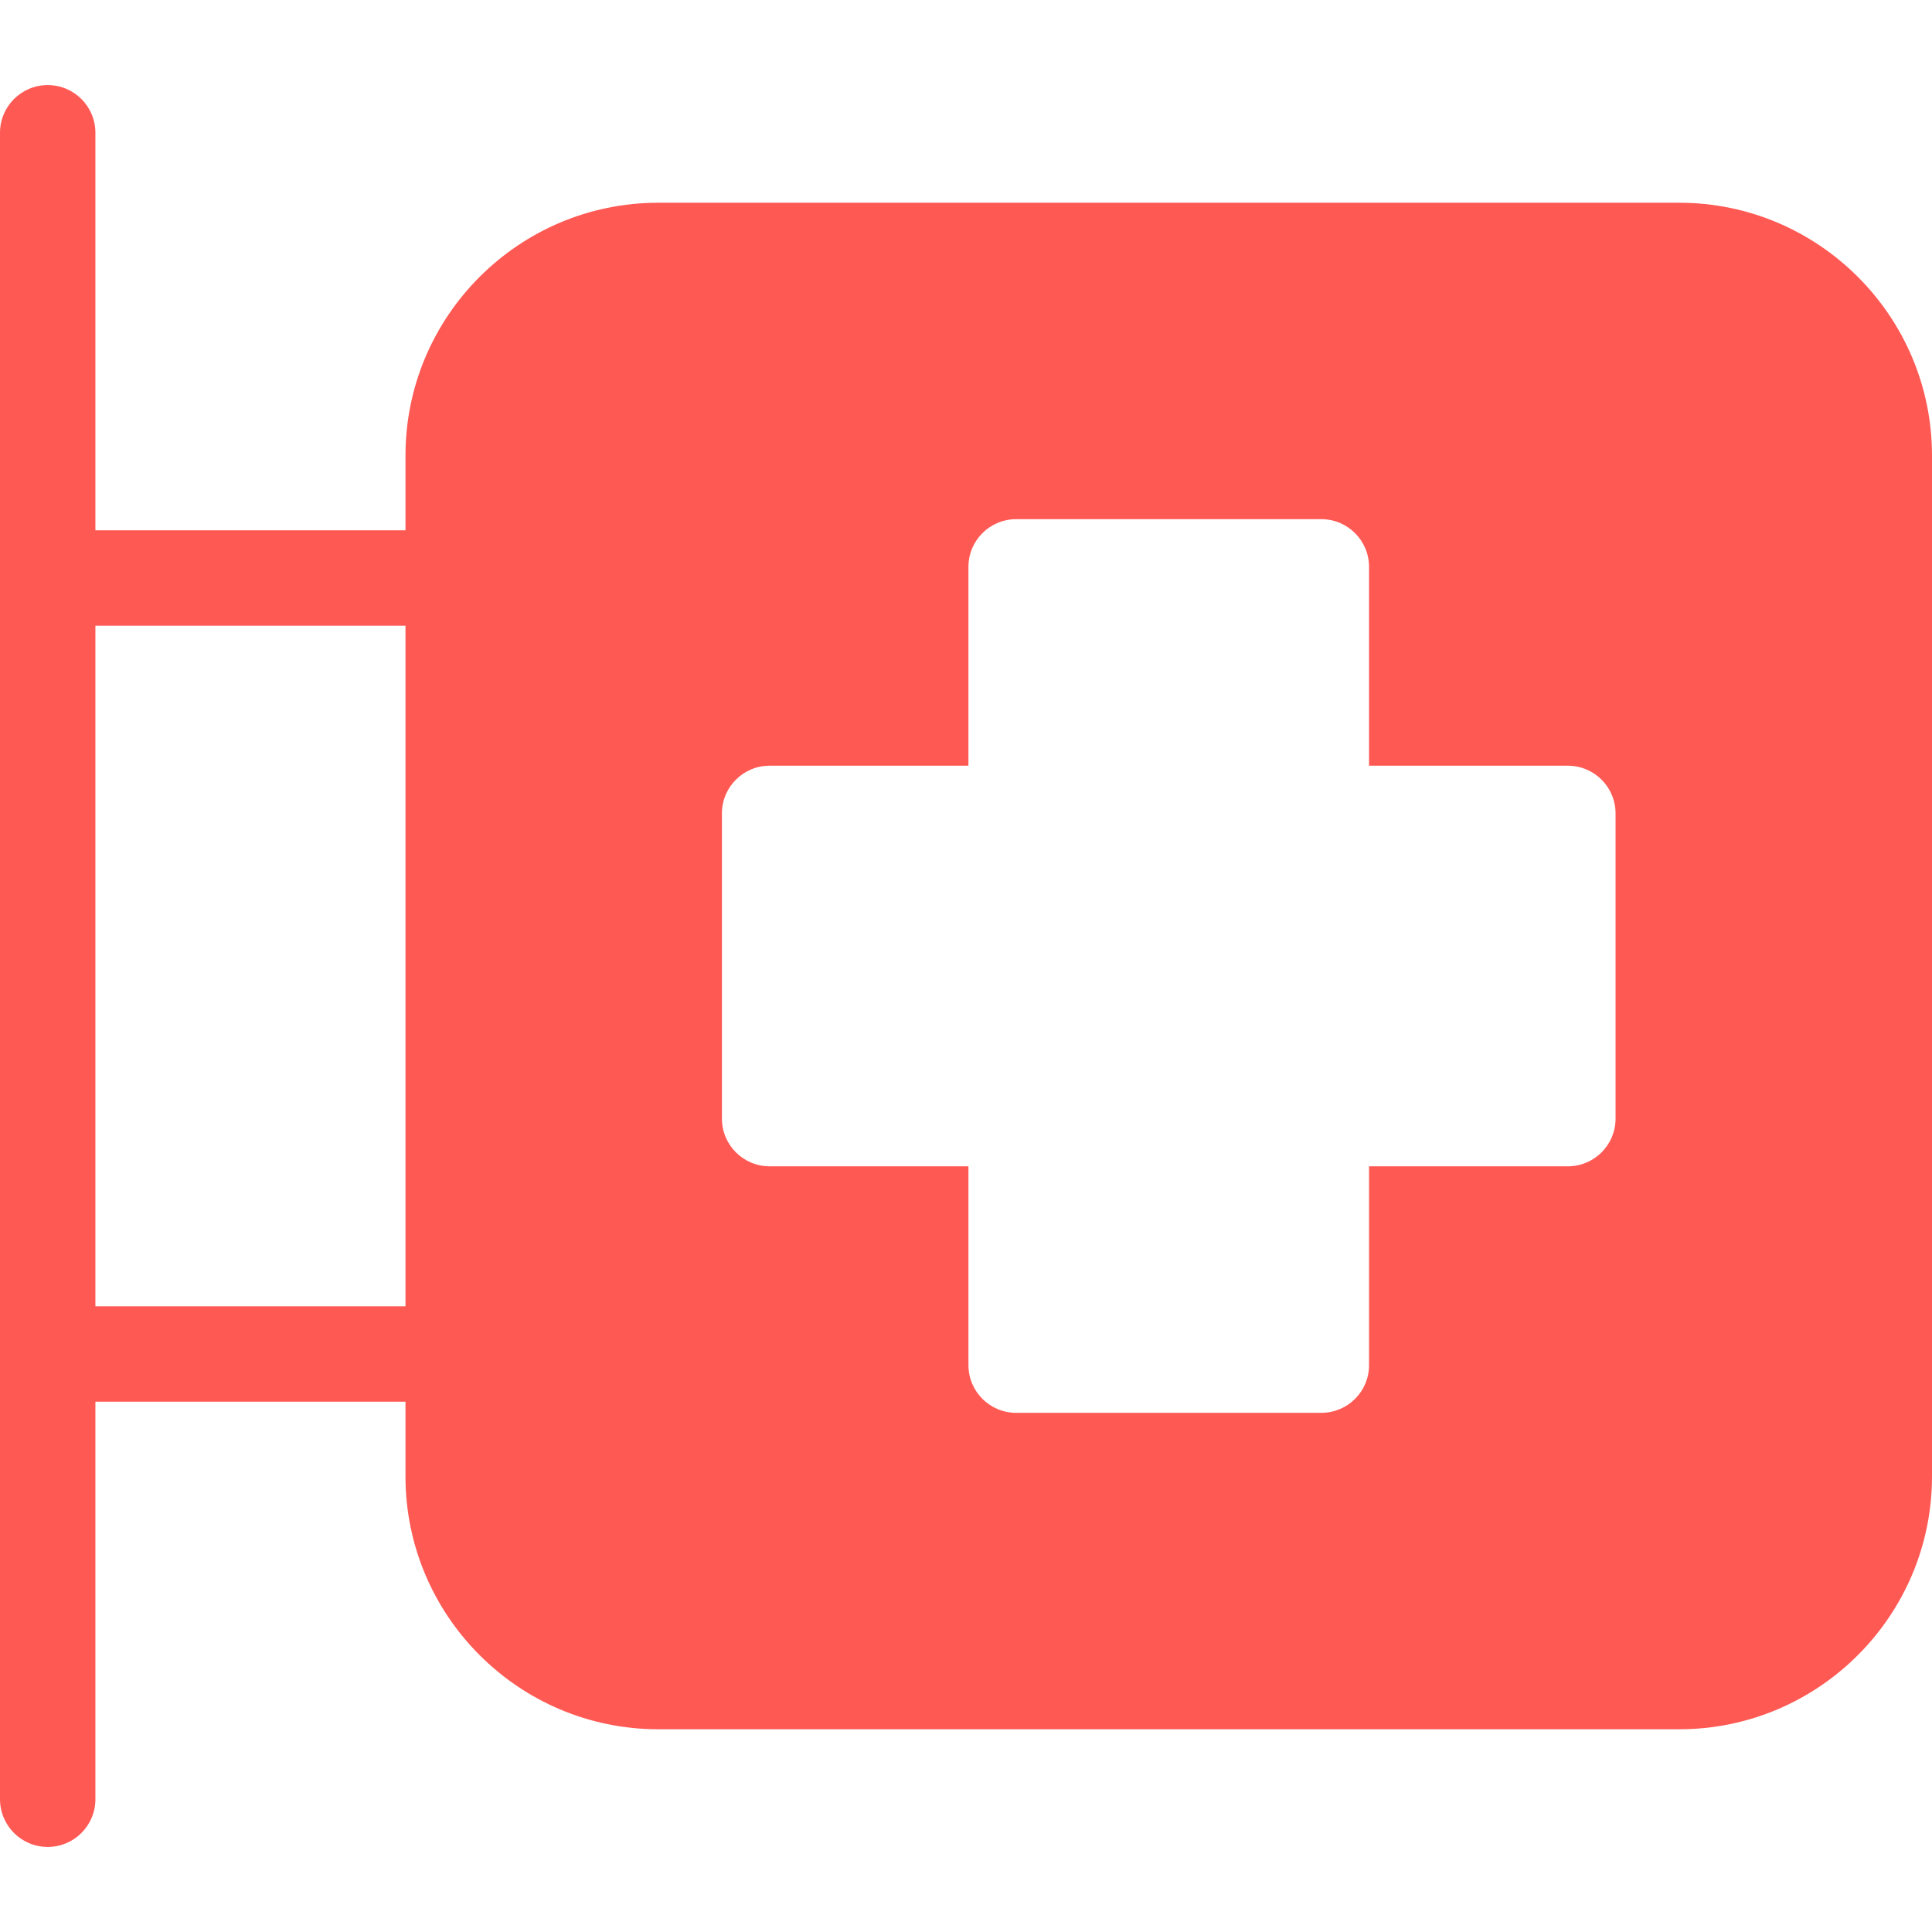 <?xml version="1.0" encoding="iso-8859-1"?>
<!-- Generator: Adobe Illustrator 17.1.0, SVG Export Plug-In . SVG Version: 6.00 Build 0)  -->
<!DOCTYPE svg PUBLIC "-//W3C//DTD SVG 1.1//EN" "http://www.w3.org/Graphics/SVG/1.1/DTD/svg11.dtd">
<svg xmlns="http://www.w3.org/2000/svg" xmlns:xlink="http://www.w3.org/1999/xlink" version="1.1" id="Capa_1" x="0px" y="0px" viewBox="0 0 202.5 202.5" style="enable-background:new 0 0 202.5 202.5;" xml:space="preserve" width="512px" height="512px">
<path d="M176,21.25H69c-14.612,0-26.5,11.888-26.5,26.5v7.833H10V13.917c0-2.762-2.239-5-5-5s-5,2.238-5,5v174.667  c0,2.762,2.239,5,5,5s5-2.238,5-5v-41.667h32.5v7.834c0,14.612,11.888,26.5,26.5,26.5h107c14.612,0,26.5-11.888,26.5-26.5v-107  C202.5,33.138,190.612,21.25,176,21.25z M10,65.583h32.5v71.333H10V65.583z M169.333,117.246c0,2.762-2.239,5-5,5h-20.838v20.838  c0,2.762-2.239,5-5,5h-31.99c-2.761,0-5-2.238-5-5v-20.838H80.667c-2.761,0-5-2.238-5-5v-31.99c0-2.762,2.239-5,5-5h20.838V59.417  c0-2.762,2.239-5,5-5h31.99c2.761,0,5,2.238,5,5v20.839h20.838c2.761,0,5,2.238,5,5V117.246z" fill="#ff5954"/>
<g>
</g>
<g>
</g>
<g>
</g>
<g>
</g>
<g>
</g>
<g>
</g>
<g>
</g>
<g>
</g>
<g>
</g>
<g>
</g>
<g>
</g>
<g>
</g>
<g>
</g>
<g>
</g>
<g>
</g>
</svg>
